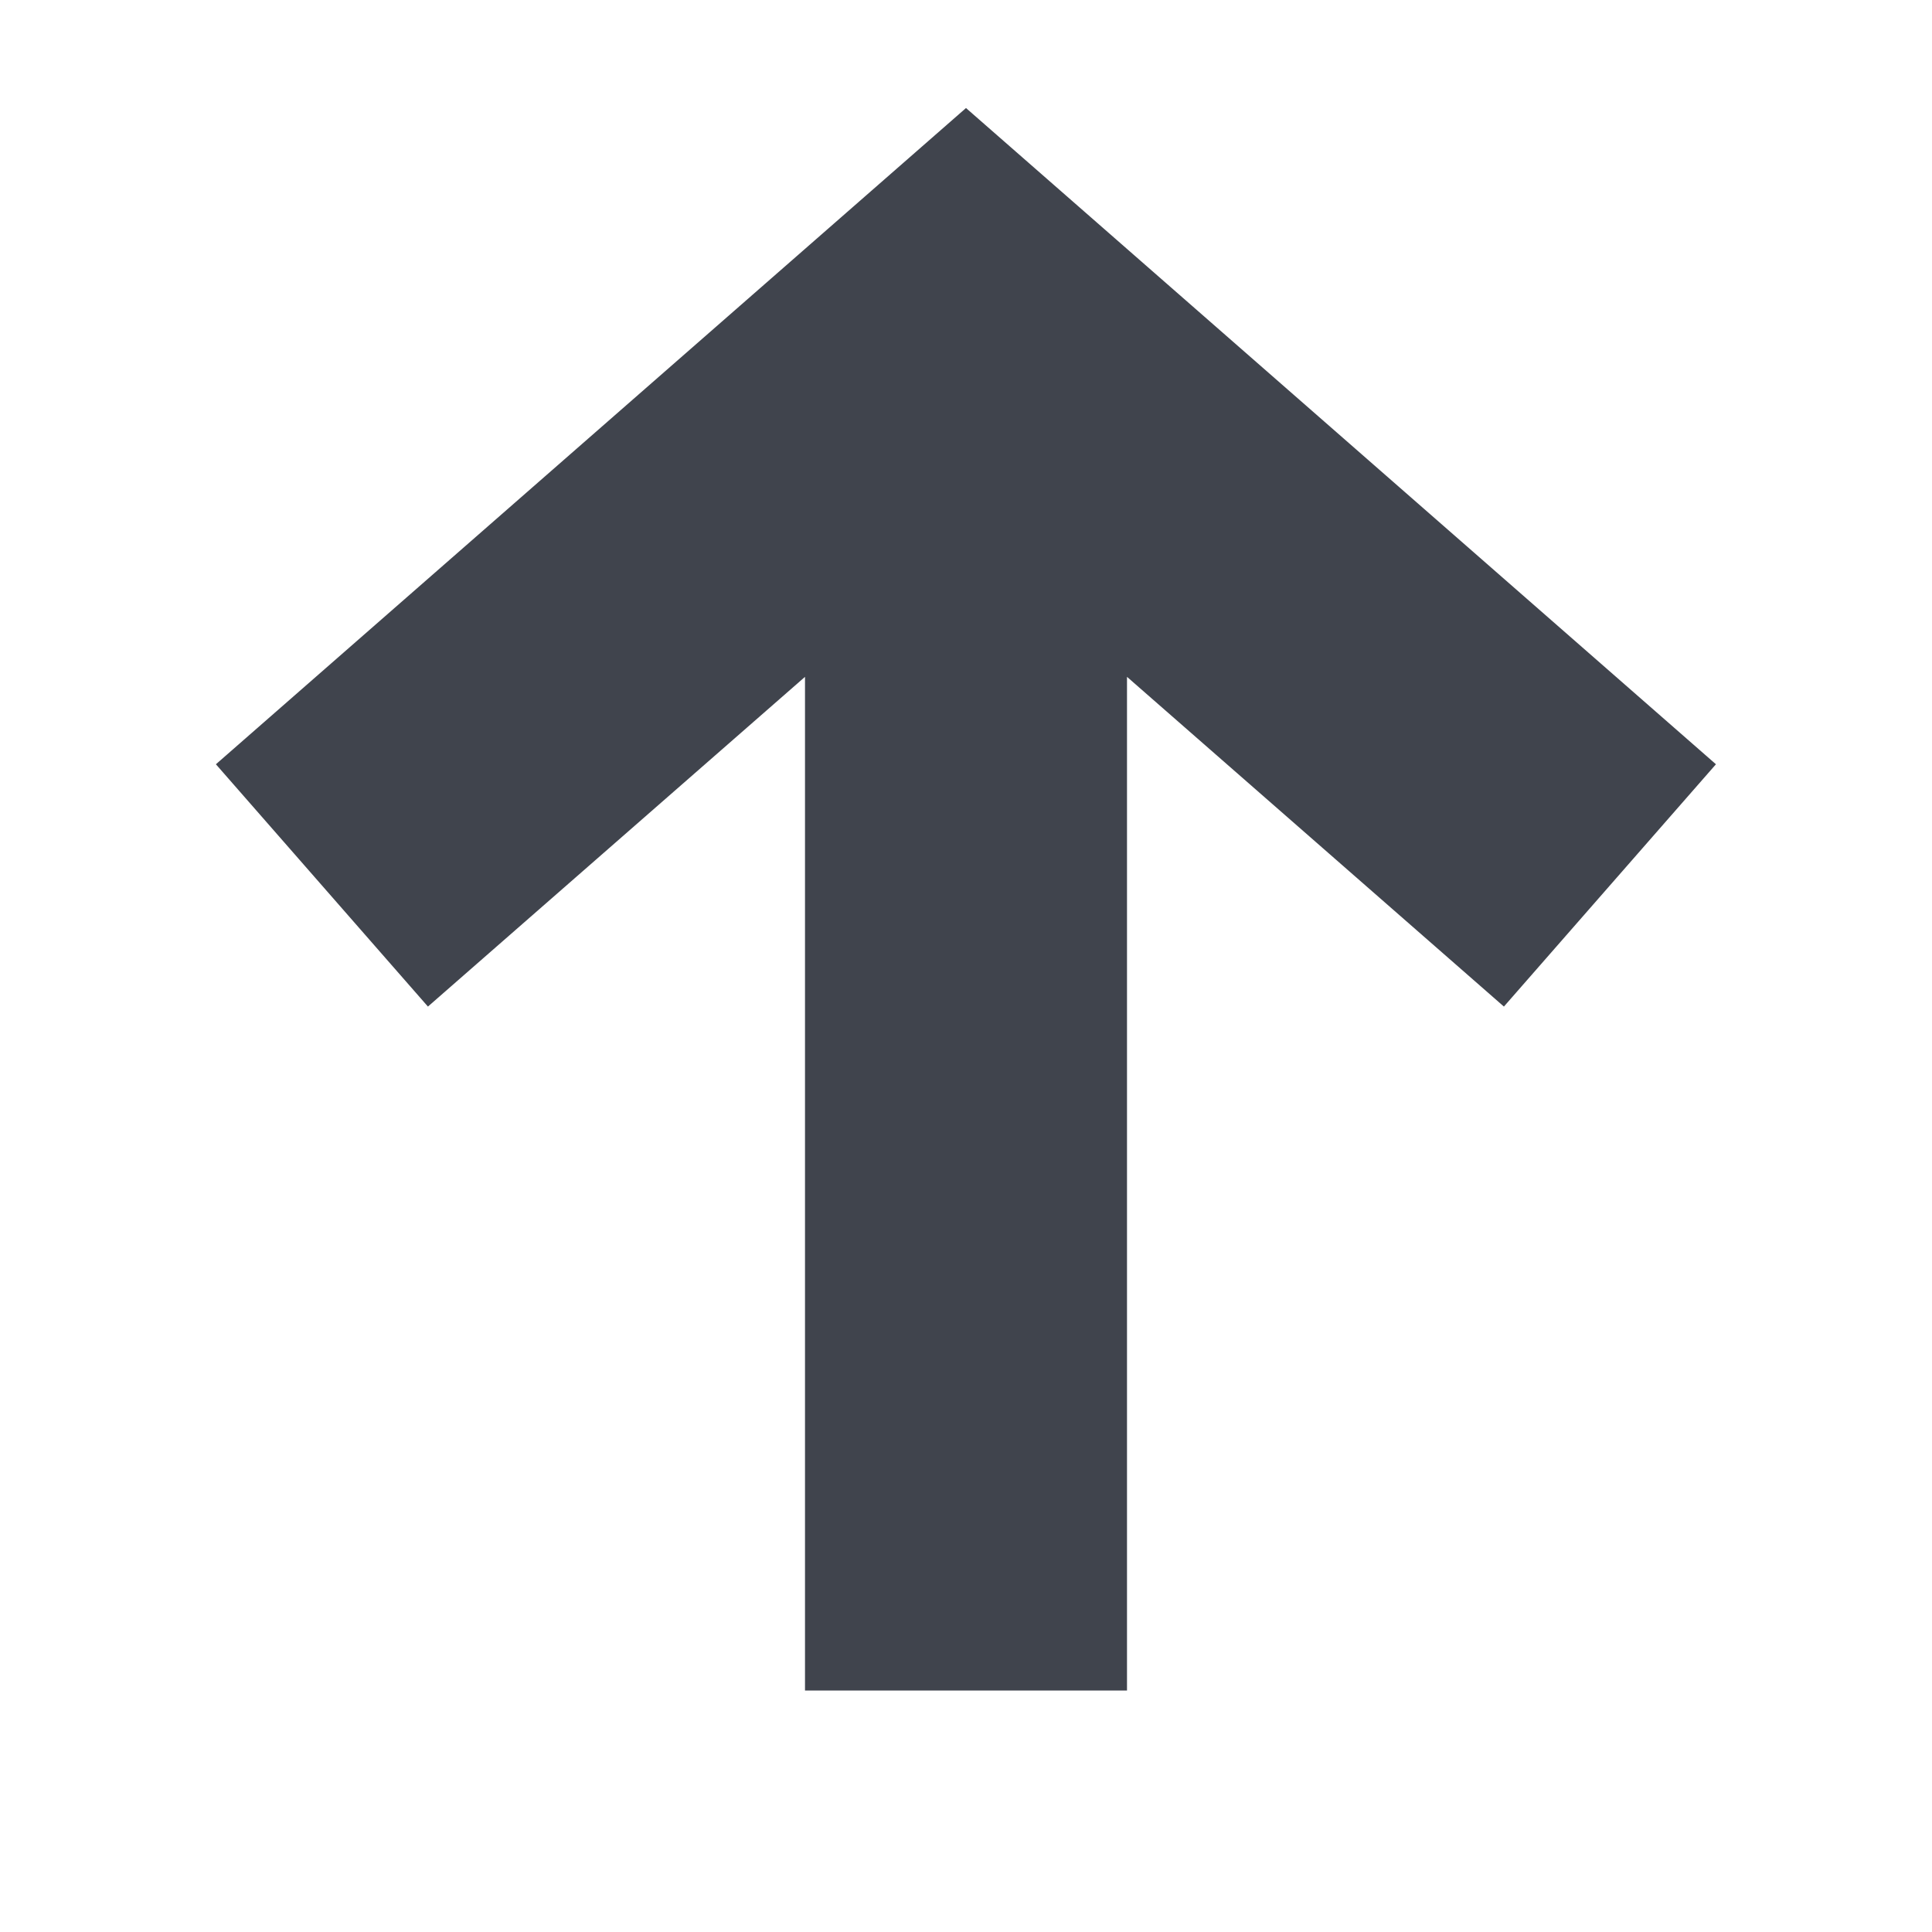 <svg width="12" height="12" viewBox="0 0 12 12" fill="none" xmlns="http://www.w3.org/2000/svg">
<path fill-rule="evenodd" clip-rule="evenodd" d="M5 4.204L2.658 6.252L1.341 4.747L6 0.671L10.658 4.747L9.341 6.252L7 4.204V10.5H5L5 4.204Z" fill="#40444D"/>
</svg>

